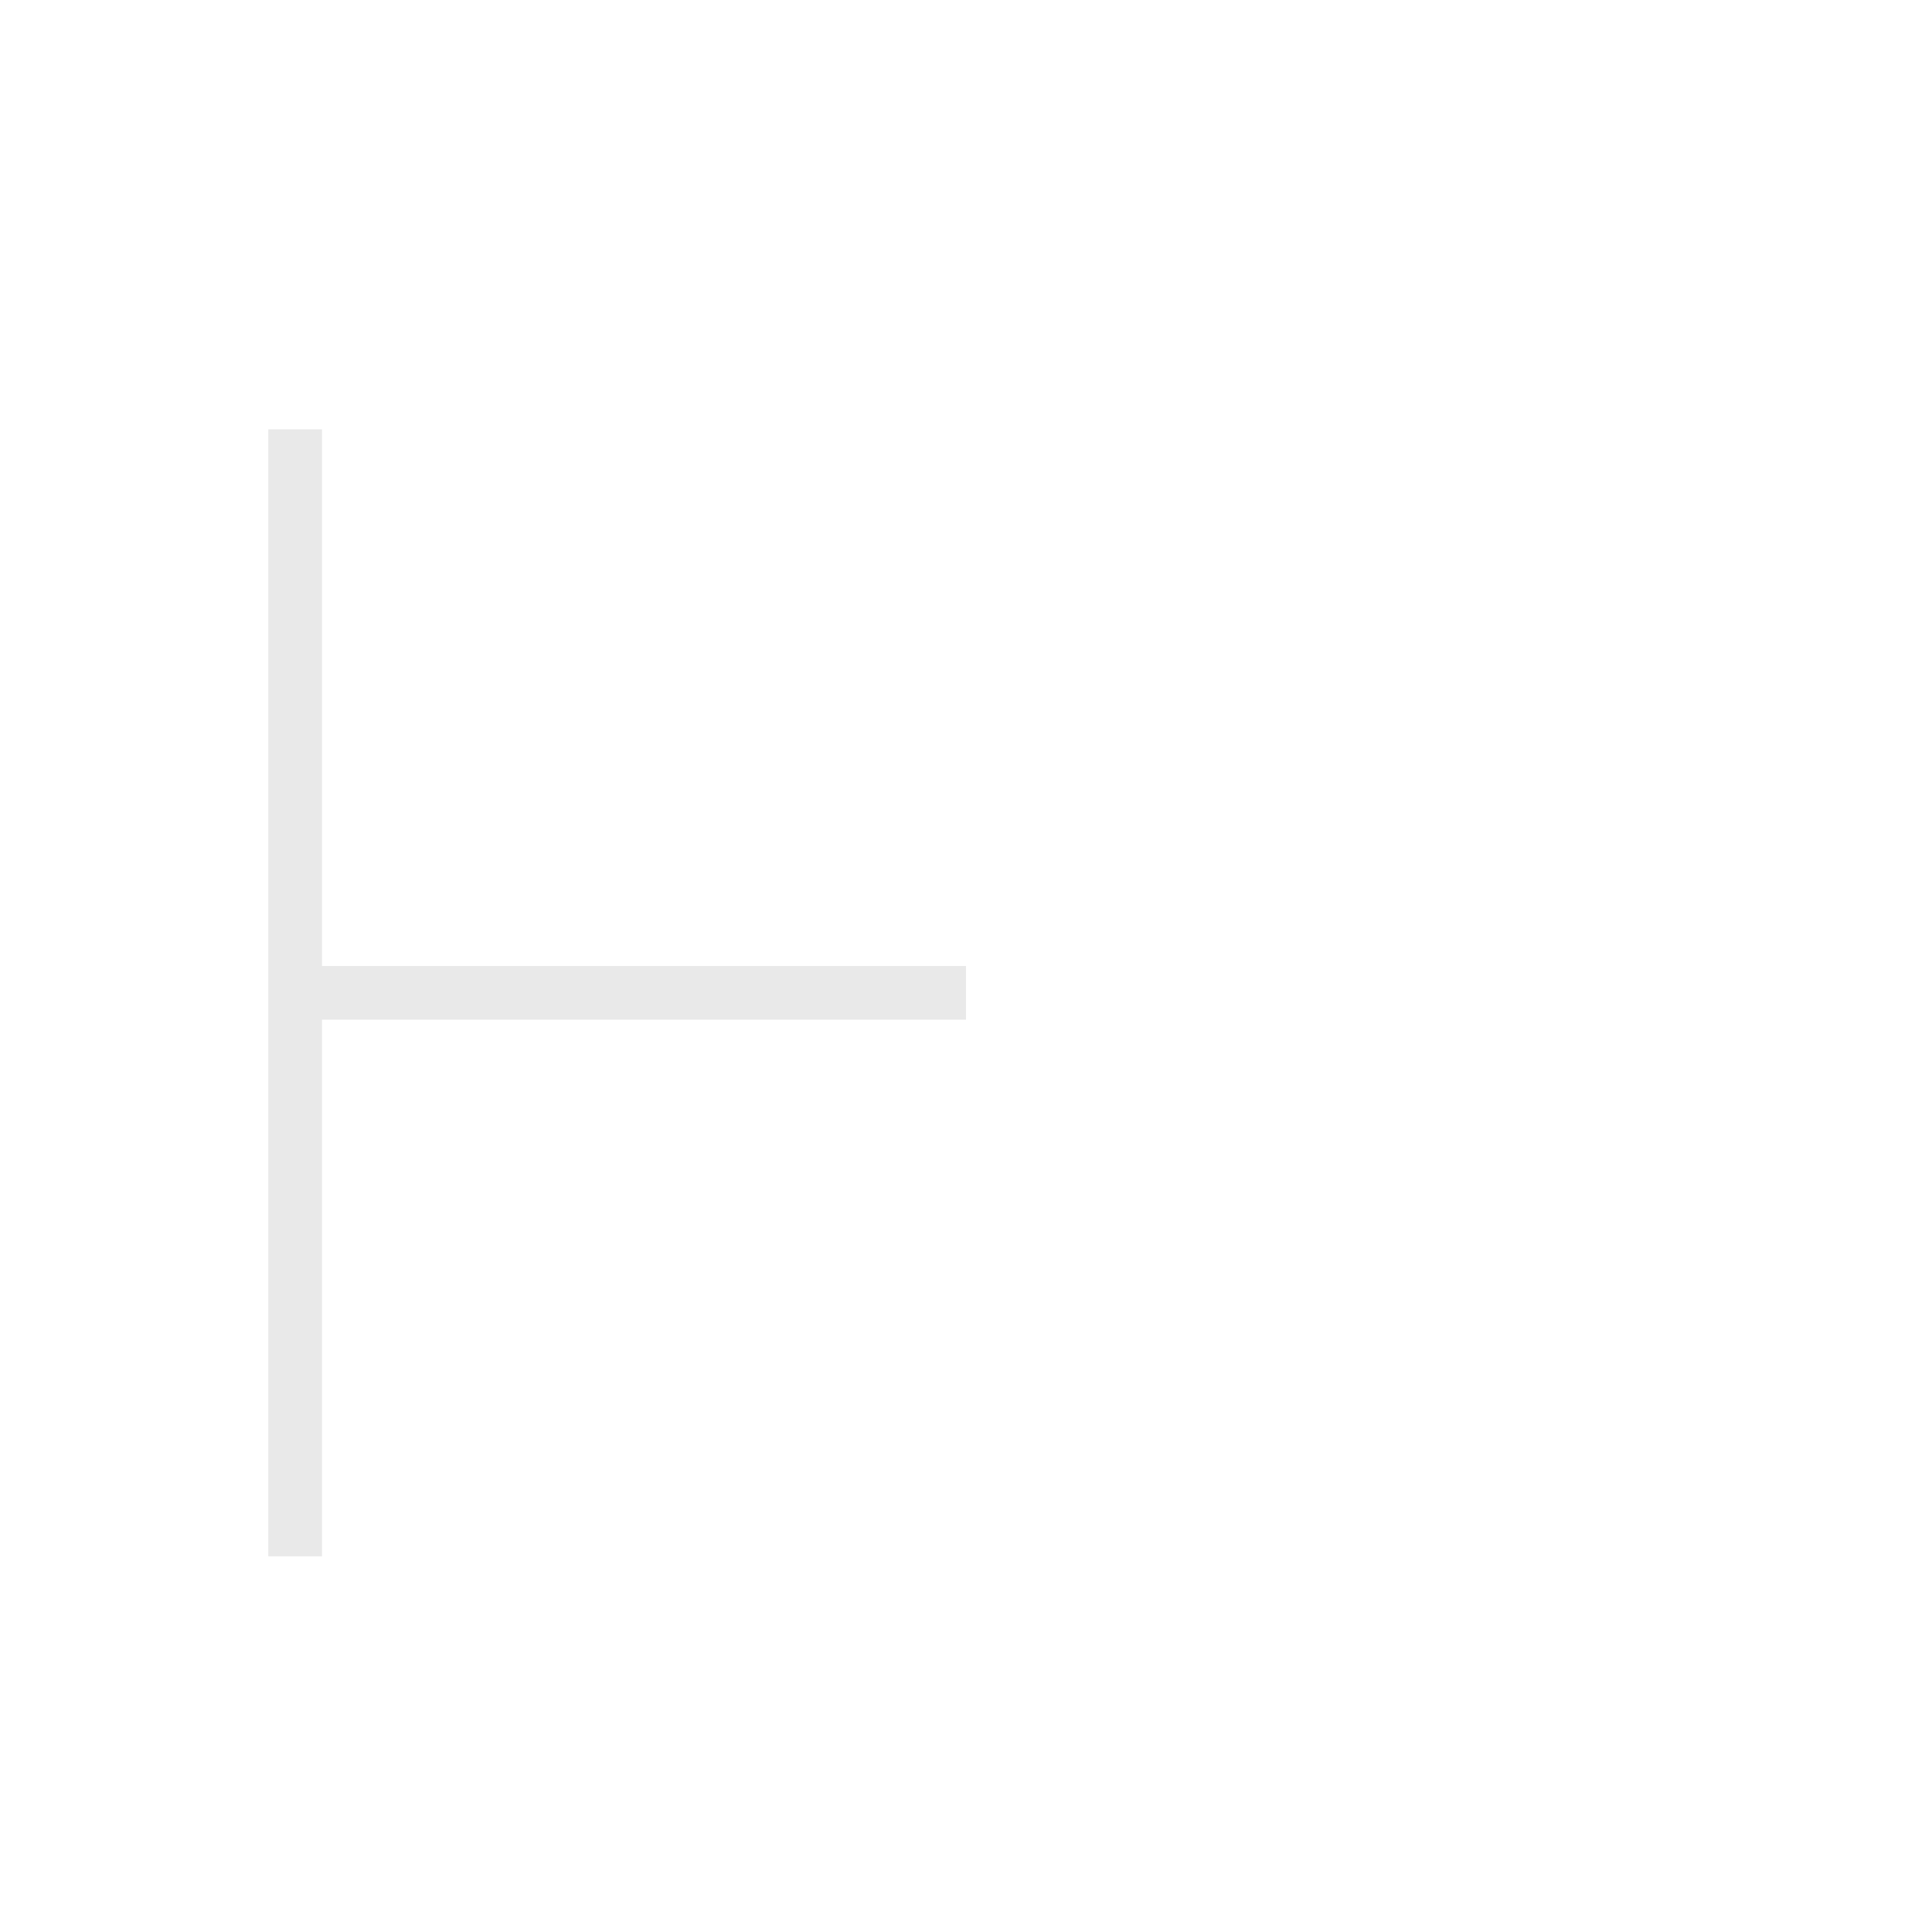 <svg width="36" height="36" viewBox="0 0 36 36" fill="none" xmlns="http://www.w3.org/2000/svg">
<g clip-path="url(#clip0_184_1589)" filter="url(#filter0_d_184_1589)">
<mask id="path-1-outside-1_184_1589" maskUnits="userSpaceOnUse" x="4" y="7" width="15" height="23" fill="black">
<rect fill="white" x="4" y="7" width="15" height="23"/>
<path d="M5 8L5 29L6 29L6 19L18 19L18 18L6 18L6 8L5 8Z"/>
</mask>
<path d="M5 8L5 29L6 29L6 19L18 19L18 18L6 18L6 8L5 8Z" fill="#1F1F1F"/>
<path d="M5 8L5 29L6 29L6 19L18 19L18 18L6 18L6 8L5 8Z" stroke="white" stroke-opacity="0.9" stroke-width="2" stroke-linejoin="round" mask="url(#path-1-outside-1_184_1589)"/>
</g>
<defs>
<filter id="filter0_d_184_1589" x="0" y="0" width="36" height="36" filterUnits="userSpaceOnUse" color-interpolation-filters="sRGB">
<feFlood flood-opacity="0" result="BackgroundImageFix"/>
<feColorMatrix in="SourceAlpha" type="matrix" values="0 0 0 0 0 0 0 0 0 0 0 0 0 0 0 0 0 0 127 0" result="hardAlpha"/>
<feOffset/>
<feGaussianBlur stdDeviation="1"/>
<feColorMatrix type="matrix" values="0 0 0 0 0 0 0 0 0 0 0 0 0 0 0 0 0 0 0.2 0"/>
<feBlend mode="normal" in2="BackgroundImageFix" result="effect1_dropShadow_184_1589"/>
<feBlend mode="normal" in="SourceGraphic" in2="effect1_dropShadow_184_1589" result="shape"/>
</filter>
<clipPath id="clip0_184_1589">
<rect width="32" height="32" fill="white" transform="translate(2 2)"/>
</clipPath>
</defs>
</svg>

